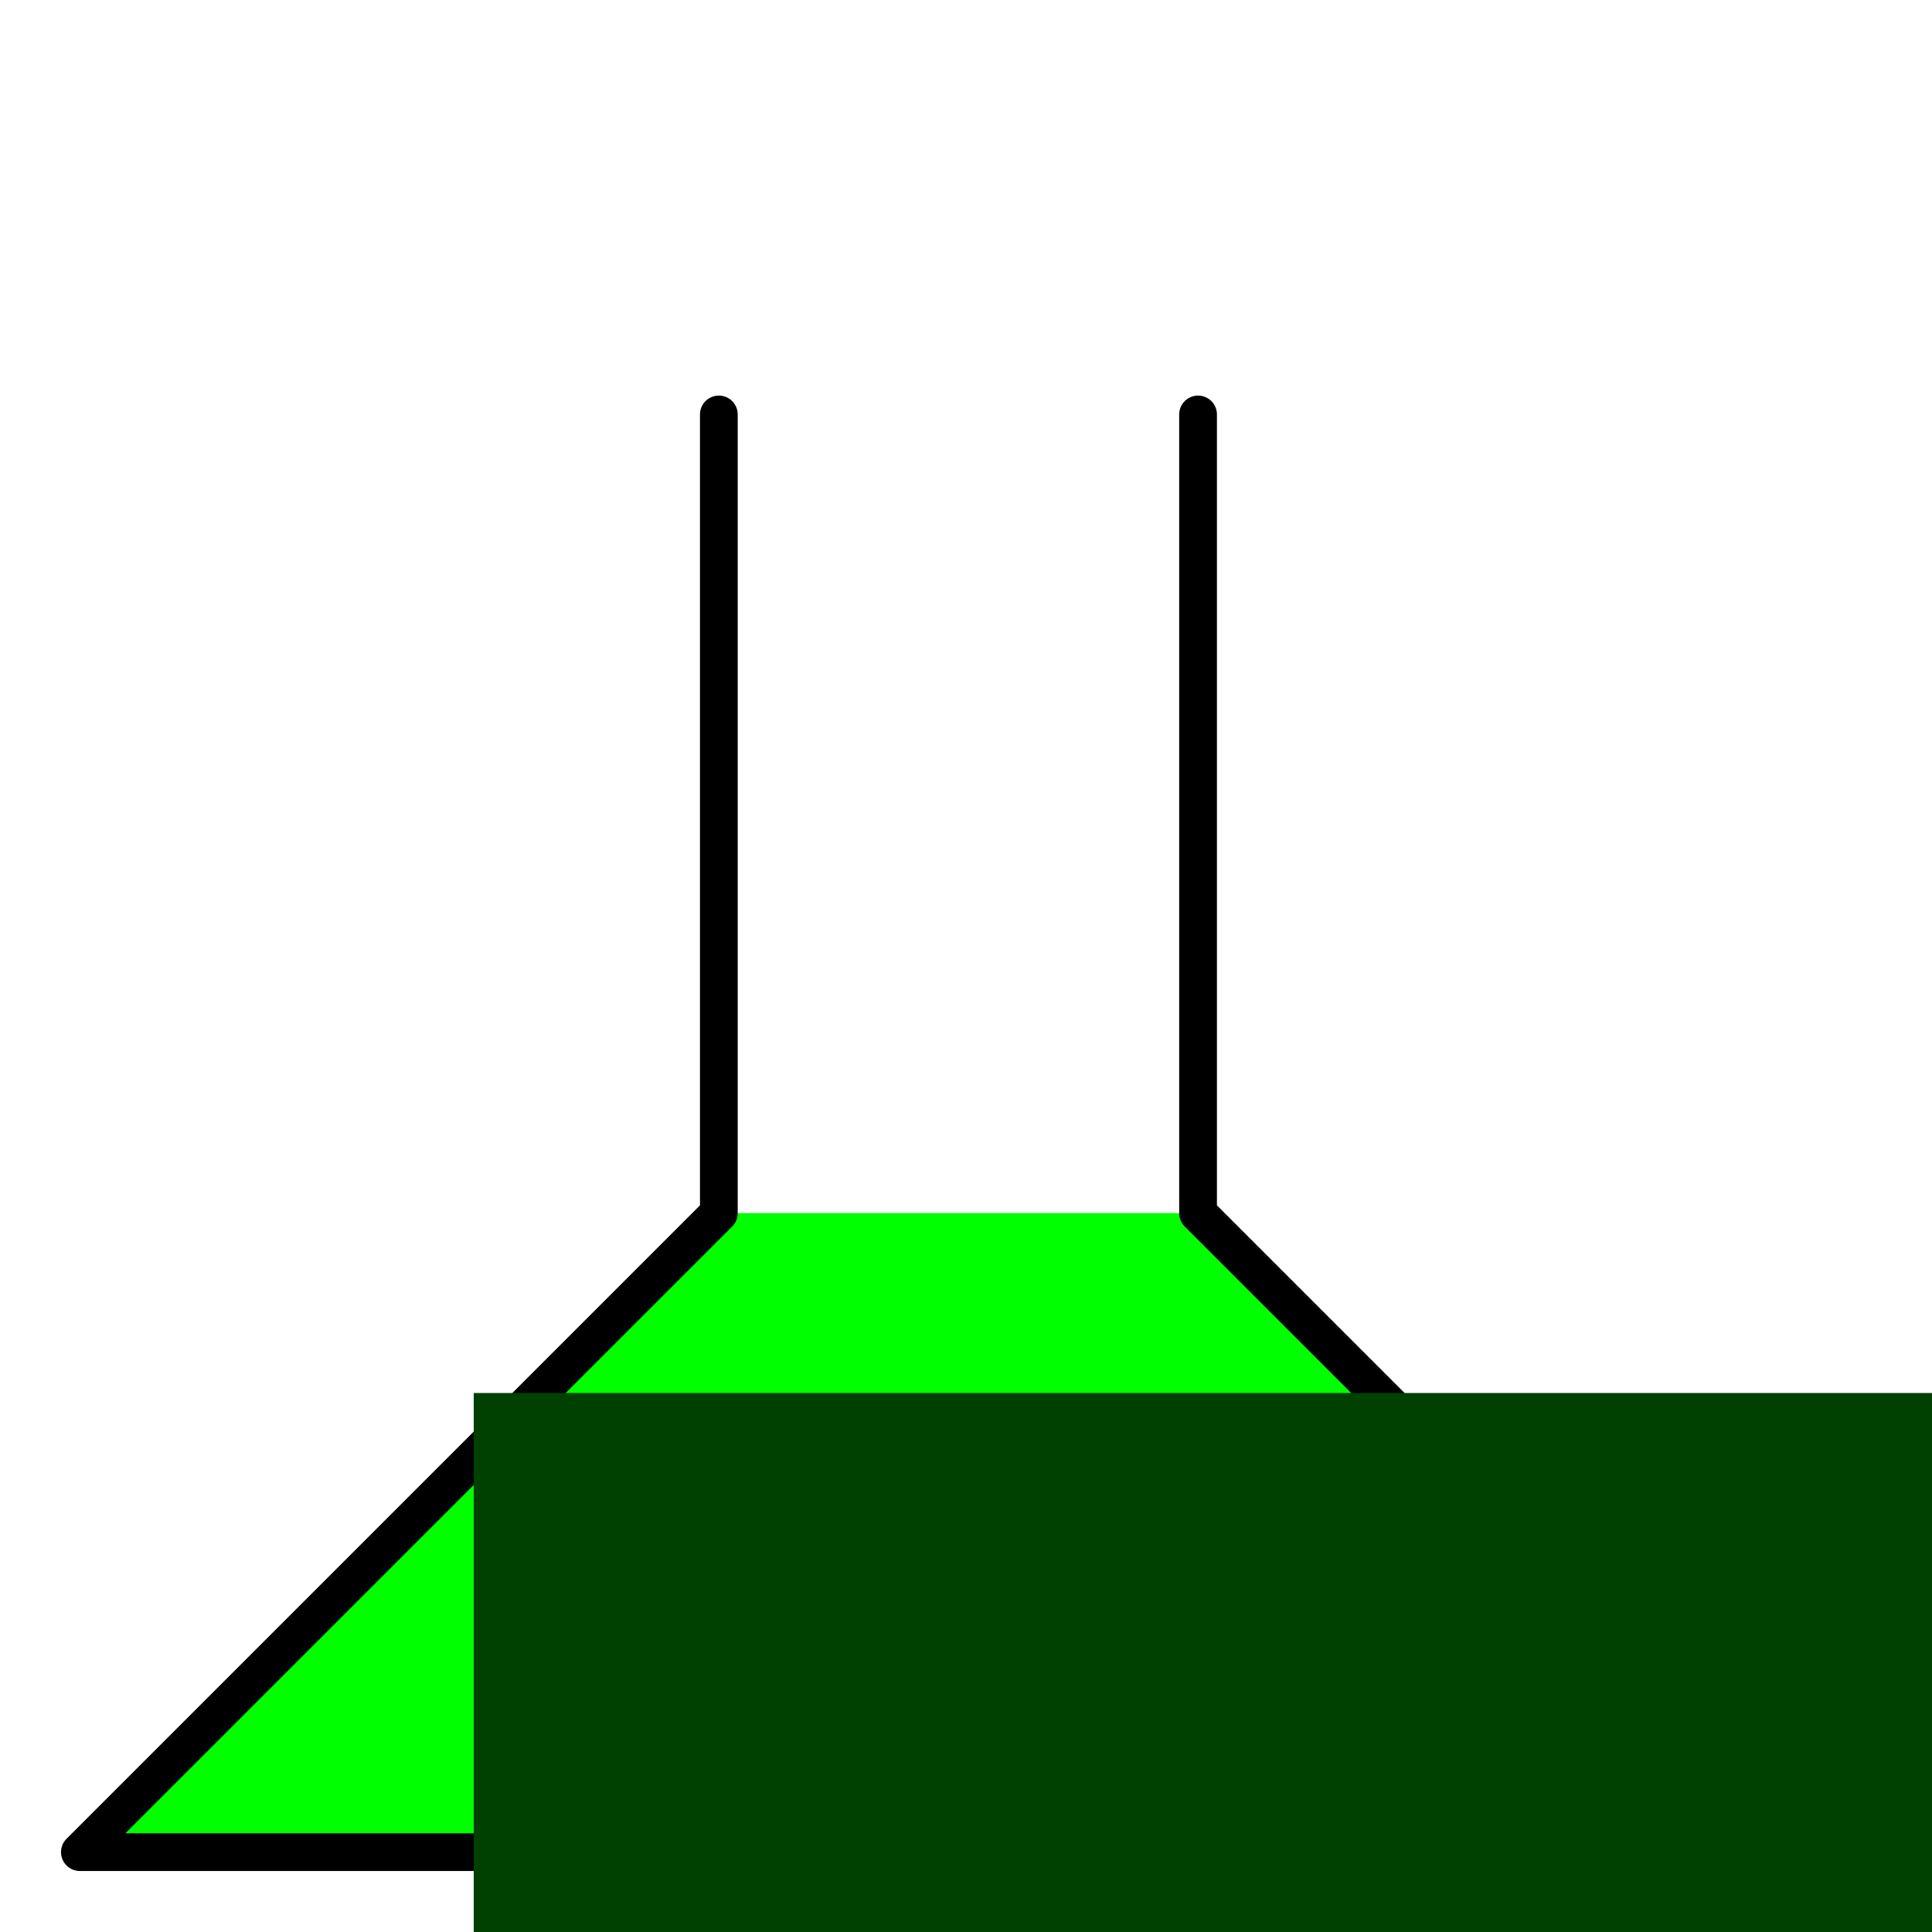 <?xml version="1.0" encoding="UTF-8" standalone="no"?>
<!-- Created with Inkscape (http://www.inkscape.org/) -->

<svg
   xmlns:dc="http://purl.org/dc/elements/1.1/"
   xmlns:cc="http://creativecommons.org/ns#"
   xmlns:rdf="http://www.w3.org/1999/02/22-rdf-syntax-ns#"
   xmlns:svg="http://www.w3.org/2000/svg"
   xmlns="http://www.w3.org/2000/svg"
   xmlns:sodipodi="http://sodipodi.sourceforge.net/DTD/sodipodi-0.dtd"
   xmlns:inkscape="http://www.inkscape.org/namespaces/inkscape"
   width="256mm"
   height="256mm"
   viewBox="0 0 256 256"
   version="1.1"
   id="svg4555"
   inkscape:version="0.92.3 (2405546, 2018-03-11)"
   sodipodi:docname="sf-ui_Inkscape.svg">
  <defs
     id="defs4549">
    <inkscape:path-effect
       effect="bspline"
       id="path-effect5840"
       is_visible="true"
       weight="33.333"
       steps="2"
       helper_size="0"
       apply_no_weight="true"
       apply_with_weight="true"
       only_selected="false" />
    <inkscape:path-effect
       effect="simplify"
       id="path-effect5838"
       is_visible="true"
       steps="1"
       threshold="0.002"
       smooth_angles="0"
       helper_size="5"
       simplify_individual_paths="false"
       simplify_just_coalesce="false" />
    <marker
       inkscape:stockid="Arrow1Lstart"
       orient="auto"
       refY="0.0"
       refX="0.0"
       id="marker5806"
       style="overflow:visible"
       inkscape:isstock="true">
      <path
         id="path5804"
         d="M 0.0,0.0 L 5.0,-5.0 L -12.5,0.0 L 5.0,5.0 L 0.0,0.0 z "
         style="fill-rule:evenodd;stroke:#000000;stroke-width:1pt;stroke-opacity:1;fill:#000000;fill-opacity:1"
         transform="scale(0.8) translate(12.5,0)" />
    </marker>
    <marker
       inkscape:stockid="Arrow1Lstart"
       orient="auto"
       refY="0.0"
       refX="0.0"
       id="marker5784"
       style="overflow:visible"
       inkscape:isstock="true">
      <path
         id="path5782"
         d="M 0.0,0.0 L 5.0,-5.0 L -12.5,0.0 L 5.0,5.0 L 0.0,0.0 z "
         style="fill-rule:evenodd;stroke:#000000;stroke-width:1pt;stroke-opacity:1;fill:#000000;fill-opacity:1"
         transform="scale(0.8) translate(12.5,0)" />
    </marker>
    <marker
       inkscape:stockid="Arrow1Lstart"
       orient="auto"
       refY="0.0"
       refX="0.0"
       id="Arrow1Lstart"
       style="overflow:visible"
       inkscape:isstock="true">
      <path
         id="path5506"
         d="M 0.0,0.0 L 5.0,-5.0 L -12.5,0.0 L 5.0,5.0 L 0.0,0.0 z "
         style="fill-rule:evenodd;stroke:#000000;stroke-width:1pt;stroke-opacity:1;fill:#000000;fill-opacity:1"
         transform="scale(0.8) translate(12.5,0)" />
    </marker>
    <inkscape:path-effect
       effect="roughen"
       id="path-effect5504"
       is_visible="true"
       method="segments"
       max_segment_size="10"
       segments="2"
       displace_x="10;1"
       displace_y="10;1"
       global_randomize="1;1"
       handles="along"
       shift_nodes="true"
       fixed_displacement="false"
       spray_tool_friendly="false" />
    <inkscape:path-effect
       effect="join_type"
       id="path-effect5502"
       is_visible="true"
       linecap_type="round"
       line_width="5"
       linejoin_type="round"
       miter_limit="1000"
       attempt_force_join="true" />
  </defs>
  <sodipodi:namedview
     id="base"
     pagecolor="#ffffff"
     bordercolor="#666666"
     borderopacity="1.0"
     inkscape:pageopacity="0.0"
     inkscape:pageshadow="2"
     inkscape:zoom="0.35"
     inkscape:cx="215.11811"
     inkscape:cy="775.10604"
     inkscape:document-units="mm"
     inkscape:current-layer="layer1"
     showgrid="true"
     showguides="true"
     inkscape:guide-bbox="true"
     inkscape:window-width="1853"
     inkscape:window-height="1025"
     inkscape:window-x="67"
     inkscape:window-y="27"
     inkscape:window-maximized="1">
    <inkscape:grid
       type="xygrid"
       id="grid5100" />
    <sodipodi:guide
       position="158.75,158.75"
       orientation="-0.707,0.707"
       id="guide5106"
       inkscape:locked="false" />
    <sodipodi:guide
       position="127,201.083"
       orientation="0,1"
       id="guide5112"
       inkscape:locked="false" />
    <sodipodi:guide
       position="-21.167,10.583"
       orientation="0,1"
       id="guide5114"
       inkscape:locked="false" />
    <sodipodi:guide
       position="10.583,254"
       orientation="1,0"
       id="guide5116"
       inkscape:locked="false" />
    <sodipodi:guide
       position="243.417,222.25"
       orientation="1,0"
       id="guide5118"
       inkscape:locked="false" />
    <sodipodi:guide
       position="-84.667,338.667"
       orientation="0.707,0.707"
       id="guide5122"
       inkscape:locked="false" />
    <sodipodi:guide
       position="95.25,179.917"
       orientation="1,0"
       id="guide5124"
       inkscape:locked="false" />
    <sodipodi:guide
       position="158.75,179.917"
       orientation="1,0"
       id="guide5126"
       inkscape:locked="false" />
  </sodipodi:namedview>
  <g
     inkscape:label="Layer 1"
     inkscape:groupmode="layer"
     id="layer1"
     transform="translate(0,-41)">
    <path
       style="fill:#00ff00;stroke:#000000;stroke-width:0;stroke-linecap:butt;stroke-linejoin:miter;stroke-opacity:1;fill-opacity:1;stroke-miterlimit:4;stroke-dasharray:none;paint-order:normal"
       d="M 158.75,201.75 H 95.25 L 10.583,286.417 H 243.417 Z"
       id="path6119"
       inkscape:connector-curvature="0" />
    <path
       style="fill:none;fill-rule:nonzero;stroke:#000000;stroke-width:5;stroke-linecap:round;stroke-linejoin:round;stroke-miterlimit:4;stroke-dasharray:none;stroke-opacity:1;paint-order:normal"
       d="m 95.25,95.917 c 0,0 0,105.833 0,105.833 0,0 -84.667,84.667 -84.667,84.667 0,0 232.833,0 232.833,0 0,0 -84.667,-84.667 -84.667,-84.667 0,0 0,-105.833 0,-105.833"
       id="path5132"
       inkscape:connector-curvature="0"
       inkscape:original-d="M 95.249999,95.91667 V 201.75 L 10.583333,286.41667 H 243.41667 L 158.75,201.75001 V 95.916674"
       inkscape:path-effect="#path-effect5840" />
    <flowRoot
       xml:space="preserve"
       id="flowRoot6287"
       style="font-style:normal;font-weight:normal;font-size:40px;line-height:1.25;font-family:monospace;letter-spacing:0px;word-spacing:0px;fill:#004000;fill-opacity:1;stroke:none;-inkscape-font-specification:'monospace, Normal';font-stretch:normal;font-variant:normal;text-anchor:start;text-align:start;writing-mode:lr;font-variant-ligatures:normal;font-variant-caps:normal;font-variant-numeric:normal;font-feature-settings:normal;"
       transform="matrix(1.711,0,0,1.389,-279.428,-840.56)"><flowRegion
         id="flowRegion6289"
         style="-inkscape-font-specification:'monospace, Normal';font-family:monospace;font-weight:normal;font-style:normal;font-stretch:normal;font-variant:normal;font-size:40px;text-anchor:start;text-align:start;writing-mode:lr;font-variant-ligatures:normal;font-variant-caps:normal;font-variant-numeric:normal;font-feature-settings:normal;fill:#004000;fill-opacity:1;"><rect
           id="rect6291"
           width="560"
           height="120"
           x="200"
           y="767.559"
           style="-inkscape-font-specification:'monospace, Normal';font-family:monospace;font-weight:normal;font-style:normal;font-stretch:normal;font-variant:normal;font-size:40px;text-anchor:start;text-align:start;writing-mode:lr;font-variant-ligatures:normal;font-variant-caps:normal;font-variant-numeric:normal;font-feature-settings:normal;fill:#004000;fill-opacity:1;" /></flowRegion><flowPara
         id="flowPara6295">010</flowPara></flowRoot>  </g>
</svg>
